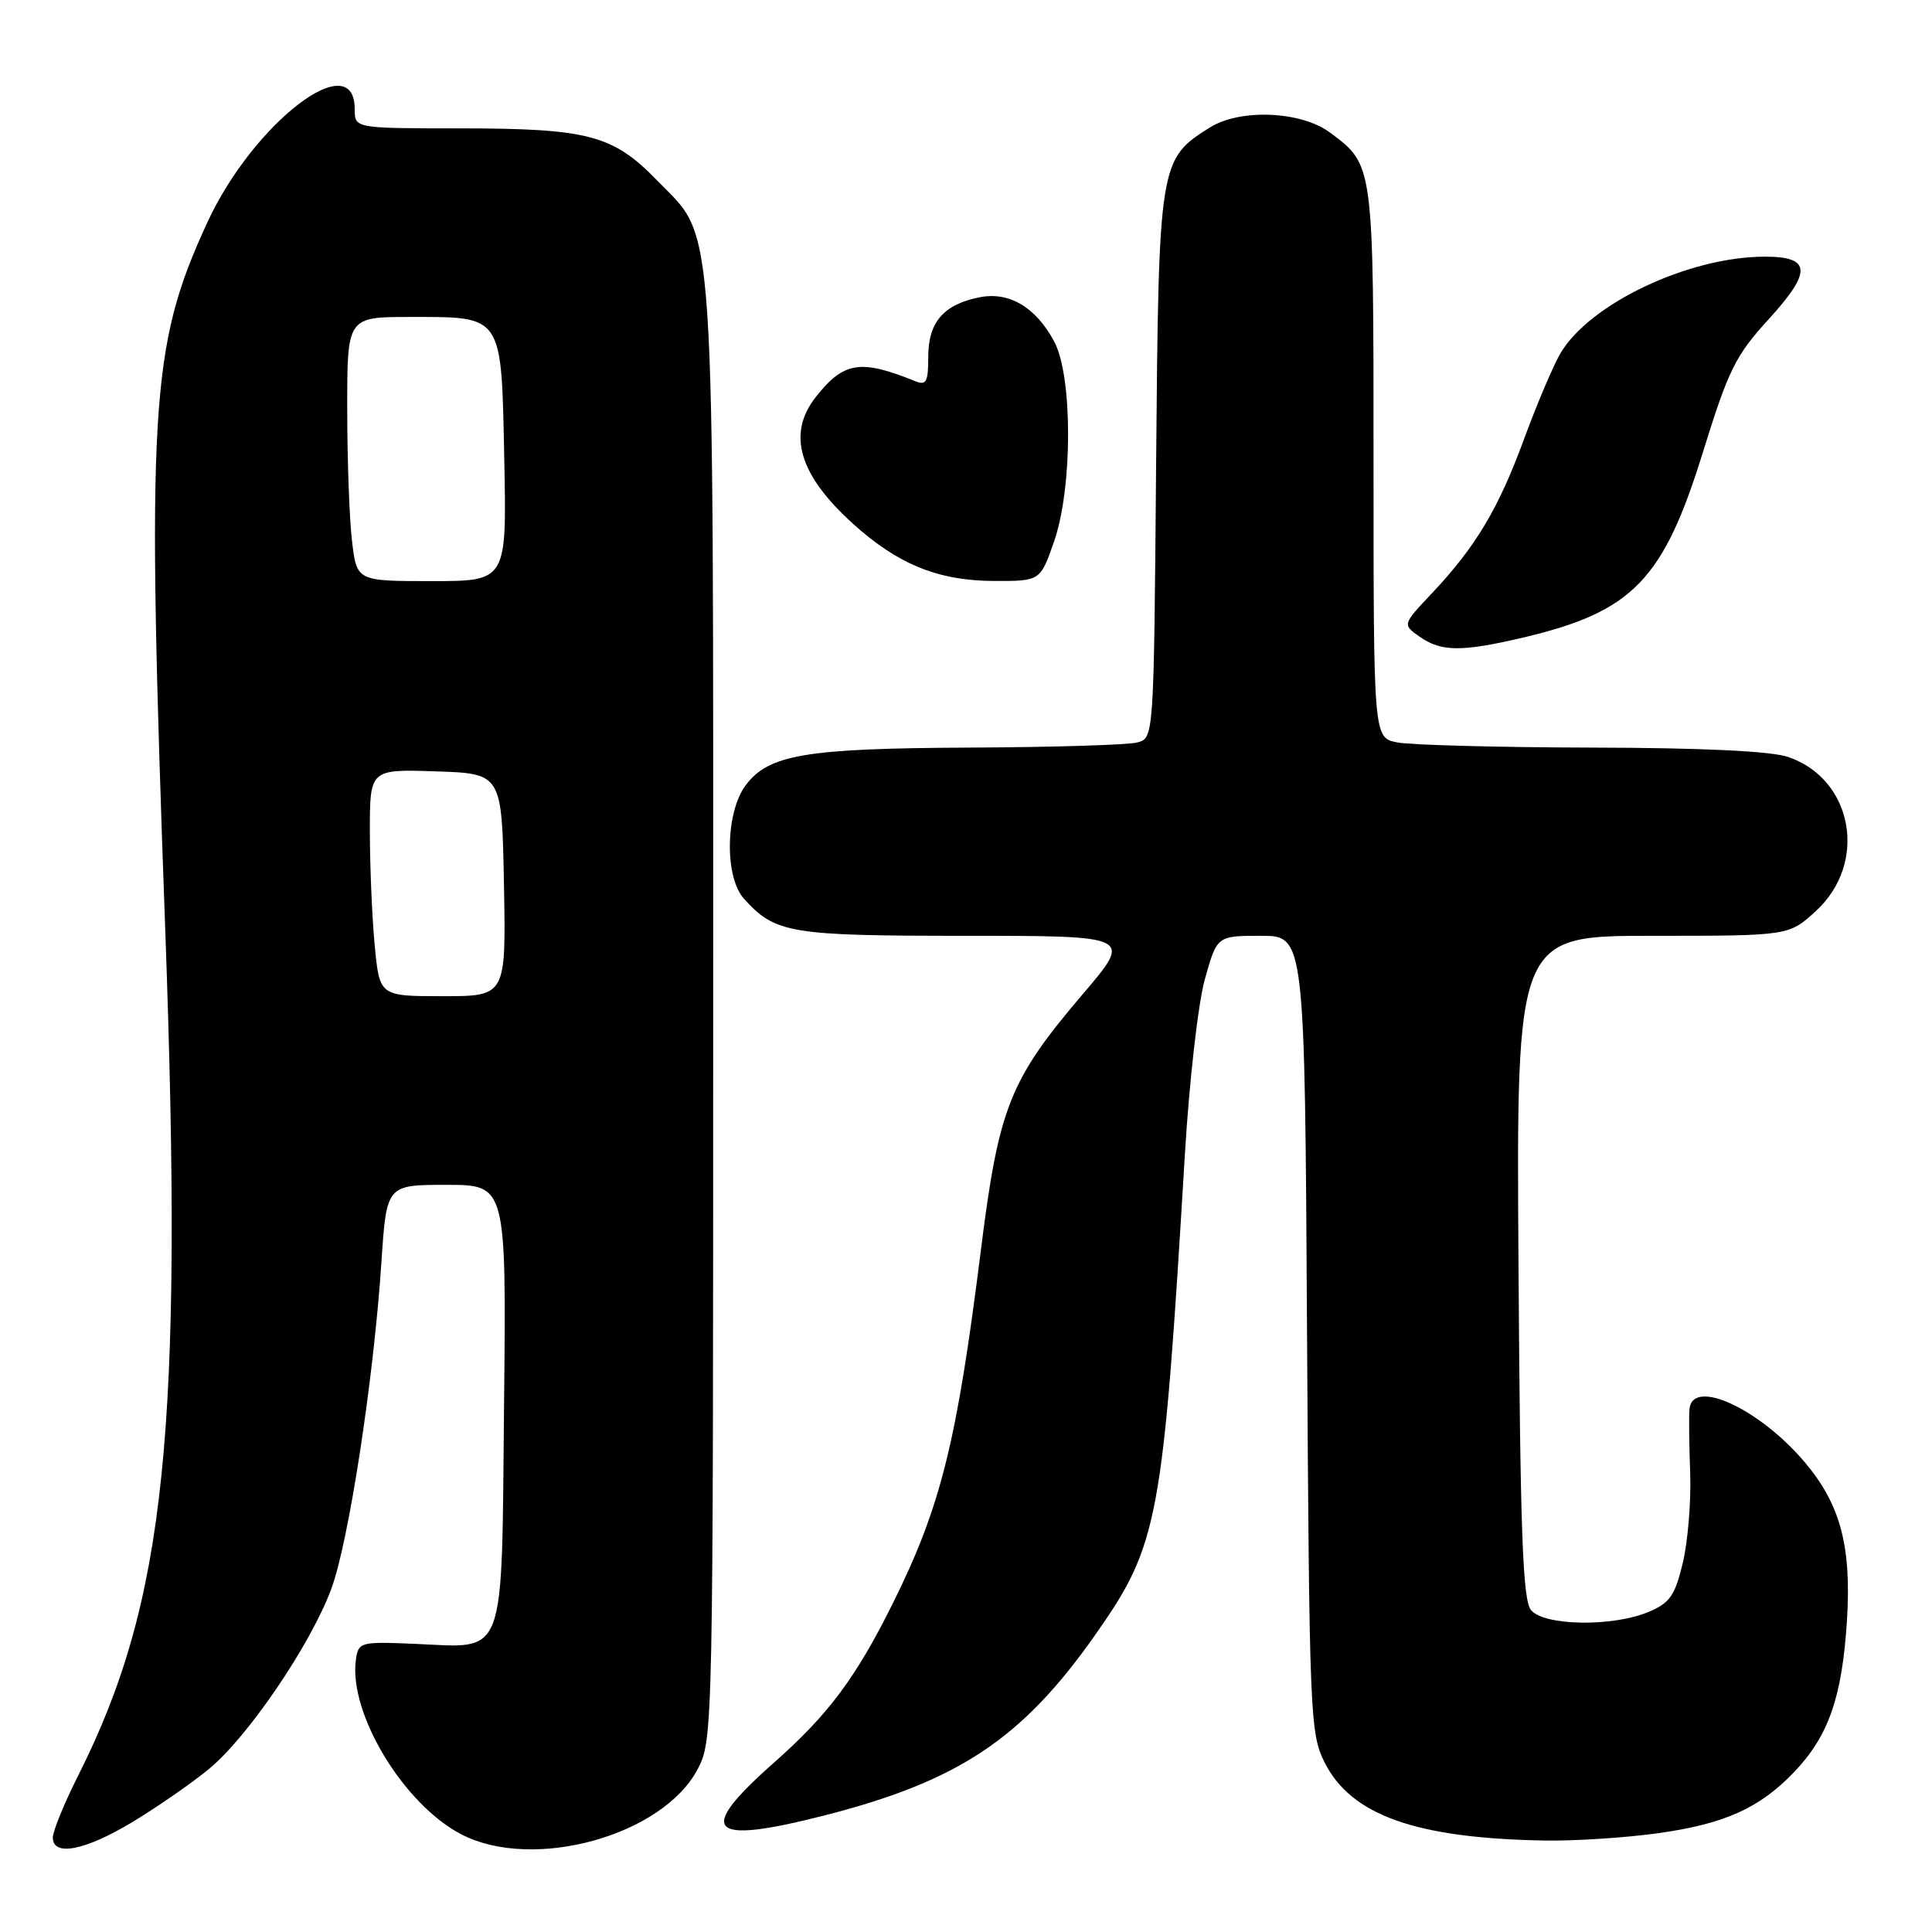 <?xml version="1.0" encoding="UTF-8" standalone="no"?>
<!DOCTYPE svg PUBLIC "-//W3C//DTD SVG 1.1//EN" "http://www.w3.org/Graphics/SVG/1.1/DTD/svg11.dtd" >
<svg xmlns="http://www.w3.org/2000/svg" xmlns:xlink="http://www.w3.org/1999/xlink" version="1.1" viewBox="0 0 256 256">
 <g >
 <path fill="currentColor"
d=" M 17.53 241.44 C 20.78 239.48 25.34 236.33 27.66 234.42 C 32.82 230.19 41.09 218.04 43.88 210.59 C 46.19 204.42 49.51 182.82 50.54 167.25 C 51.22 157.00 51.22 157.00 59.15 157.00 C 67.09 157.00 67.09 157.00 66.79 186.08 C 66.45 220.37 67.20 218.34 55.00 217.82 C 47.74 217.51 47.49 217.58 47.16 219.90 C 46.16 227.01 53.52 239.18 61.21 243.10 C 70.74 247.97 87.83 243.22 92.45 234.41 C 94.48 230.55 94.50 229.36 94.50 134.50 C 94.50 26.23 94.89 31.96 87.07 23.91 C 81.21 17.87 77.94 17.01 60.75 17.01 C 47.00 17.00 47.00 17.00 47.00 14.47 C 47.00 5.95 33.53 16.31 27.46 29.50 C 19.86 46.00 19.39 53.89 21.90 123.33 C 24.30 189.64 21.98 212.16 10.38 235.23 C 8.52 238.92 7.00 242.64 7.00 243.48 C 7.00 246.04 11.25 245.22 17.53 241.44 Z  M 219.63 242.92 C 228.49 241.69 233.12 239.61 237.70 234.84 C 242.27 230.07 244.07 224.96 244.72 214.88 C 245.36 204.98 243.90 199.41 239.19 193.81 C 233.15 186.64 224.20 182.52 223.86 186.75 C 223.78 187.71 223.82 191.53 223.96 195.24 C 224.09 198.94 223.65 204.28 222.98 207.09 C 221.93 211.46 221.26 212.41 218.41 213.60 C 213.65 215.59 204.61 215.44 202.87 213.35 C 201.77 212.01 201.44 203.22 201.21 167.85 C 200.92 124.00 200.92 124.00 218.98 124.00 C 237.03 124.00 237.03 124.00 240.61 120.72 C 247.54 114.37 245.56 103.27 236.97 100.31 C 234.70 99.53 225.66 99.09 210.87 99.06 C 198.43 99.03 186.84 98.72 185.12 98.37 C 182.00 97.75 182.00 97.75 182.00 61.28 C 182.00 21.60 182.04 21.89 176.24 17.57 C 172.39 14.71 164.33 14.37 160.30 16.90 C 153.60 21.11 153.53 21.53 153.19 61.65 C 152.89 97.80 152.89 97.80 150.69 98.38 C 149.49 98.71 139.50 99.01 128.50 99.06 C 106.72 99.16 101.85 99.98 98.80 104.06 C 96.12 107.66 95.99 116.23 98.58 119.09 C 102.73 123.68 104.66 124.00 127.98 124.00 C 150.06 124.00 150.06 124.00 143.53 131.66 C 133.81 143.05 132.35 146.69 129.99 165.51 C 126.78 191.13 124.68 199.59 118.35 212.36 C 113.40 222.33 109.79 227.17 102.49 233.62 C 92.15 242.76 93.83 244.49 109.22 240.56 C 127.02 236.02 135.46 230.39 145.12 216.63 C 153.52 204.68 154.08 201.64 157.00 153.00 C 157.58 143.31 158.76 132.93 159.65 129.75 C 161.26 124.00 161.26 124.00 167.08 124.00 C 172.89 124.00 172.89 124.00 173.19 176.75 C 173.49 227.17 173.59 229.68 175.50 233.50 C 179.01 240.53 187.62 243.59 204.68 243.88 C 208.63 243.95 215.35 243.51 219.63 242.92 Z  M 201.78 84.49 C 216.35 81.06 220.40 76.87 225.66 59.87 C 229.02 49.03 229.97 47.10 234.32 42.34 C 240.14 35.97 240.02 33.99 233.78 34.01 C 223.73 34.04 210.66 40.23 206.77 46.81 C 205.83 48.41 203.67 53.49 201.97 58.11 C 198.56 67.41 195.54 72.46 189.72 78.63 C 185.82 82.76 185.82 82.76 188.13 84.38 C 190.98 86.37 193.70 86.39 201.78 84.49 Z  M 139.67 71.75 C 142.14 64.66 142.15 49.86 139.69 45.26 C 137.26 40.71 133.72 38.61 129.80 39.39 C 125.03 40.34 123.00 42.70 123.00 47.26 C 123.00 50.63 122.74 51.11 121.25 50.50 C 114.00 47.56 111.78 47.92 108.08 52.63 C 104.26 57.49 105.87 62.94 113.05 69.42 C 118.97 74.78 124.34 76.95 131.67 76.98 C 137.84 77.00 137.84 77.00 139.67 71.75 Z  M 49.65 125.25 C 49.30 121.54 49.01 114.77 49.01 110.21 C 49.00 101.92 49.00 101.92 57.75 102.21 C 66.50 102.50 66.50 102.50 66.78 117.25 C 67.05 132.00 67.05 132.00 58.67 132.00 C 50.29 132.00 50.29 132.00 49.65 125.25 Z  M 46.65 71.75 C 46.30 68.86 46.01 60.99 46.01 54.25 C 46.00 42.00 46.00 42.00 54.31 42.00 C 66.74 42.00 66.43 41.54 66.82 60.92 C 67.14 77.00 67.14 77.00 57.21 77.00 C 47.28 77.00 47.28 77.00 46.65 71.75 Z "/>
</g>
</svg>
